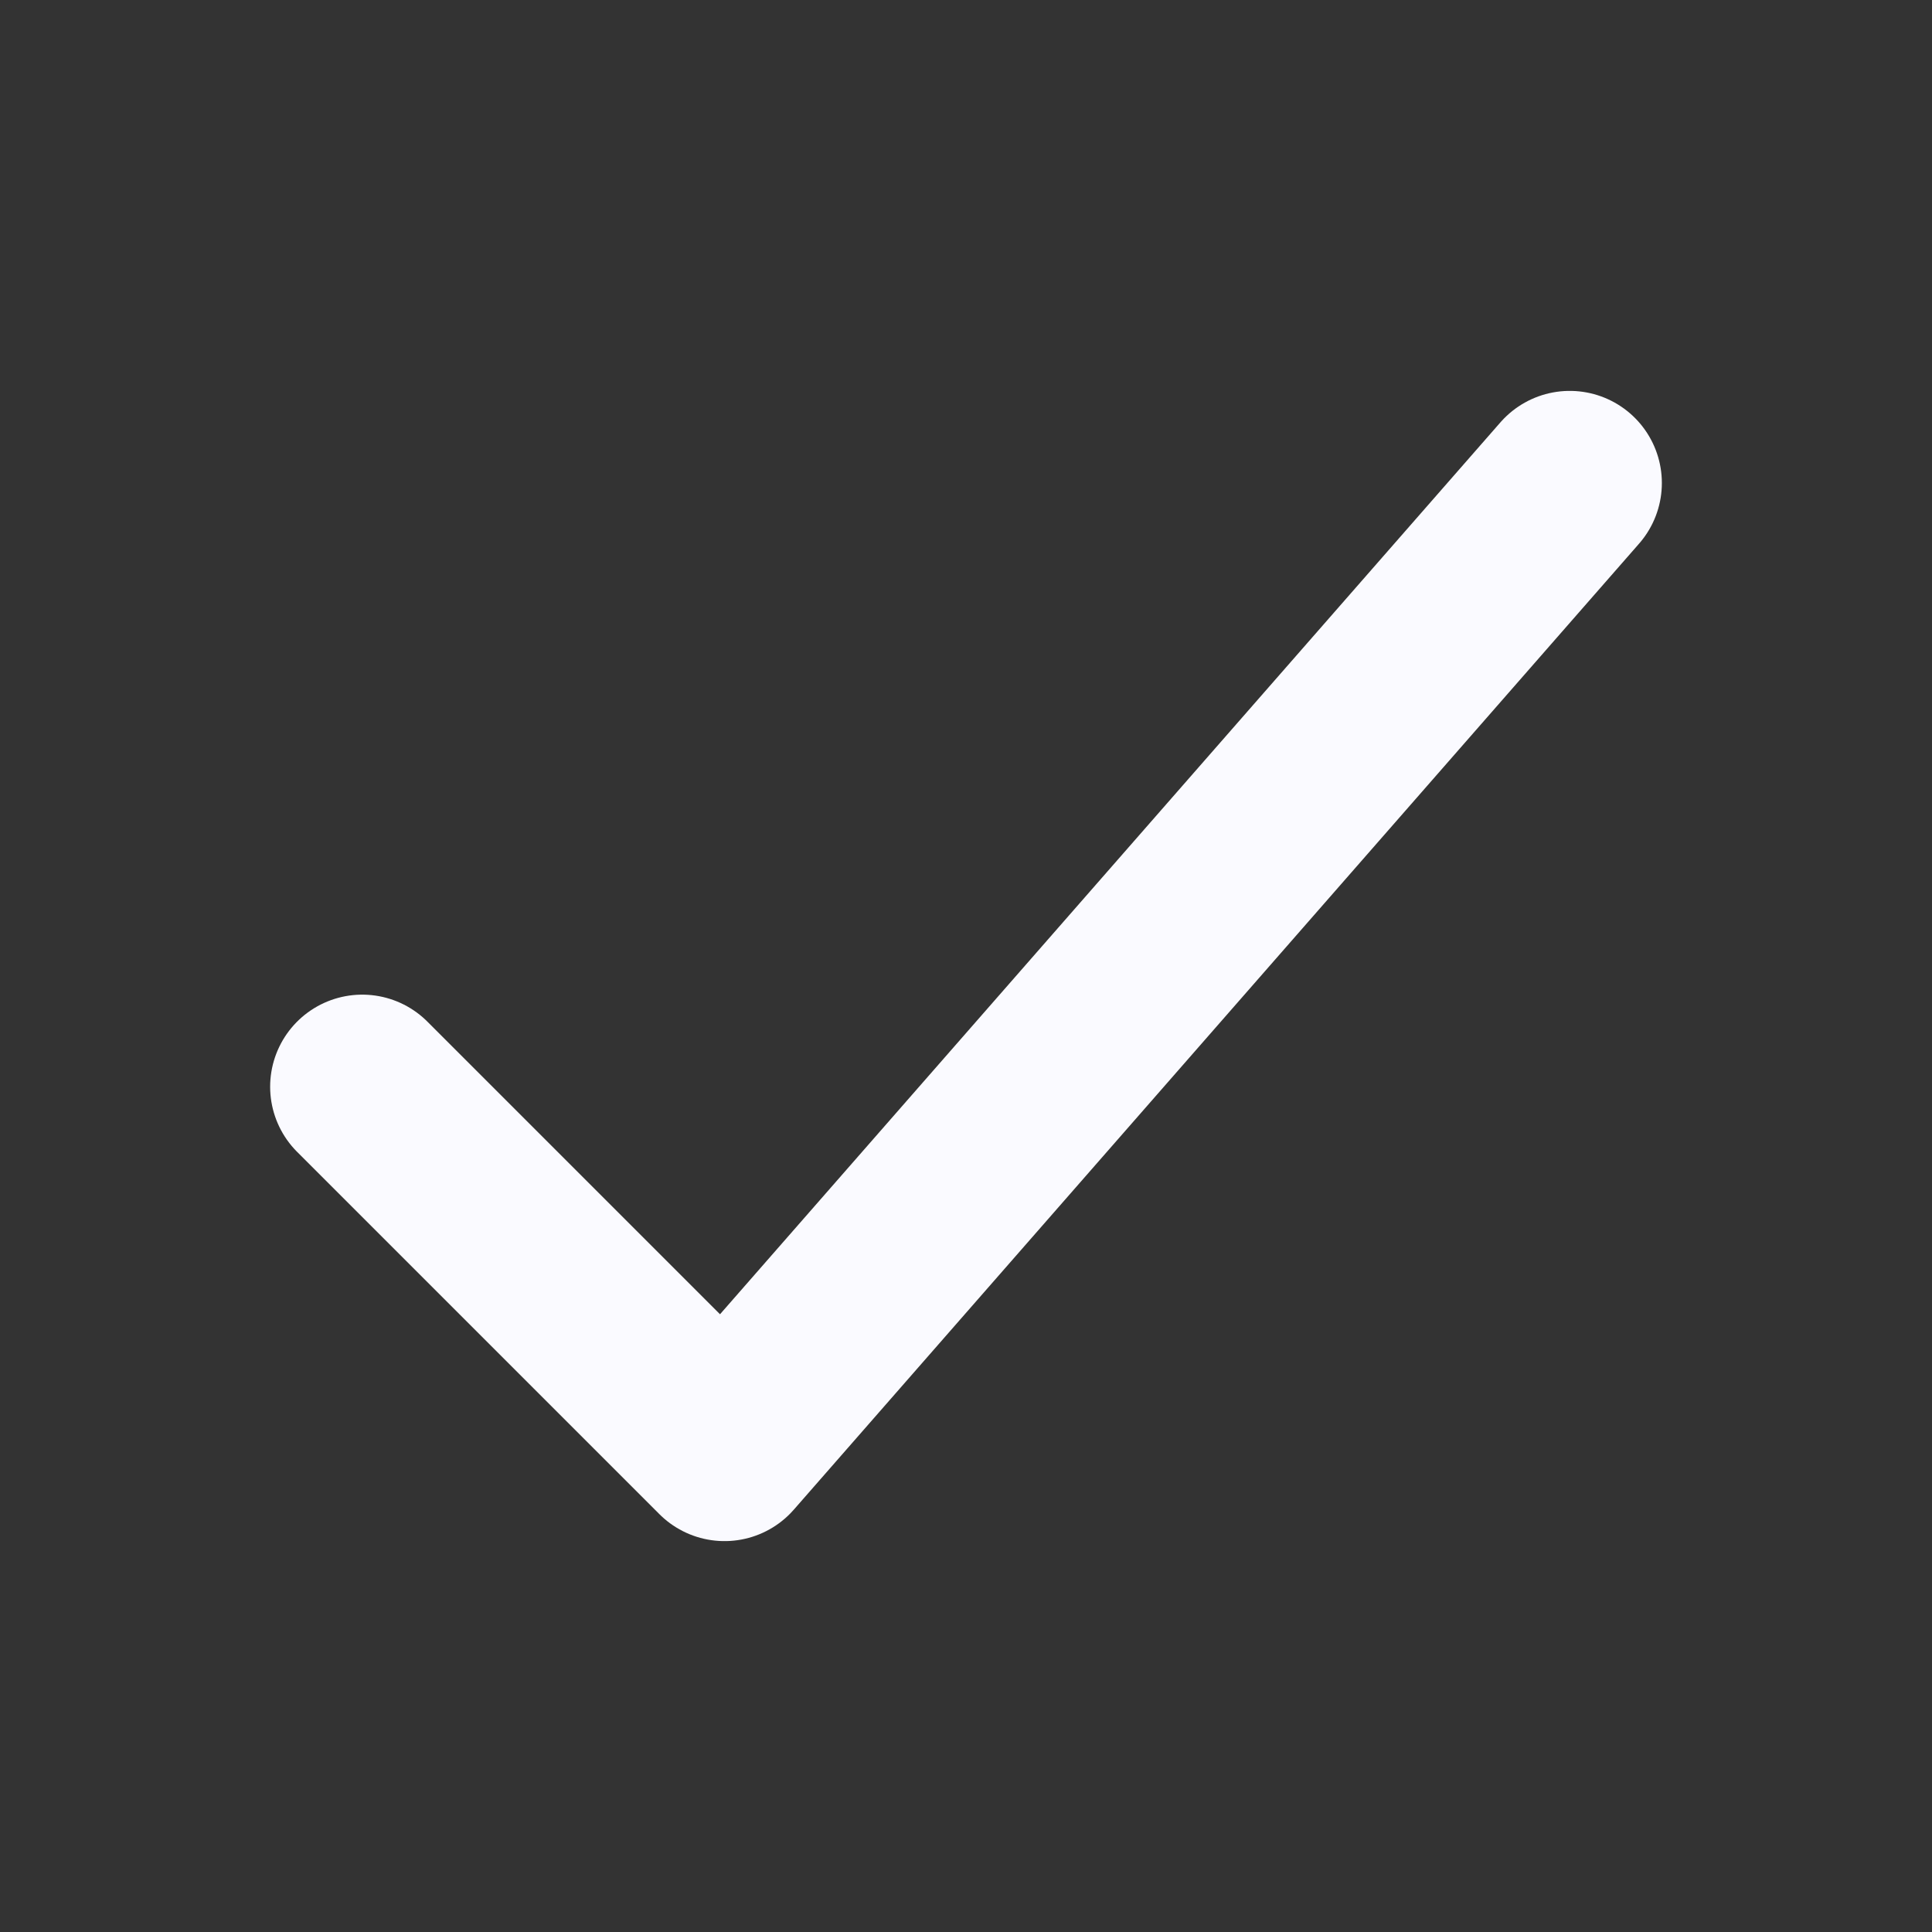 <svg width="20" height="20" viewBox="0 0 20 20" fill="none" xmlns="http://www.w3.org/2000/svg">
<rect x="0" y="0" width="20" height="20" fill="#333333" stroke="none"/>
<path d="M16.25 5L7.5 15L3.75 11.25" stroke="#FAFAFF" stroke-width="1.907" stroke-linecap="round" stroke-linejoin="round"/>
</svg>
